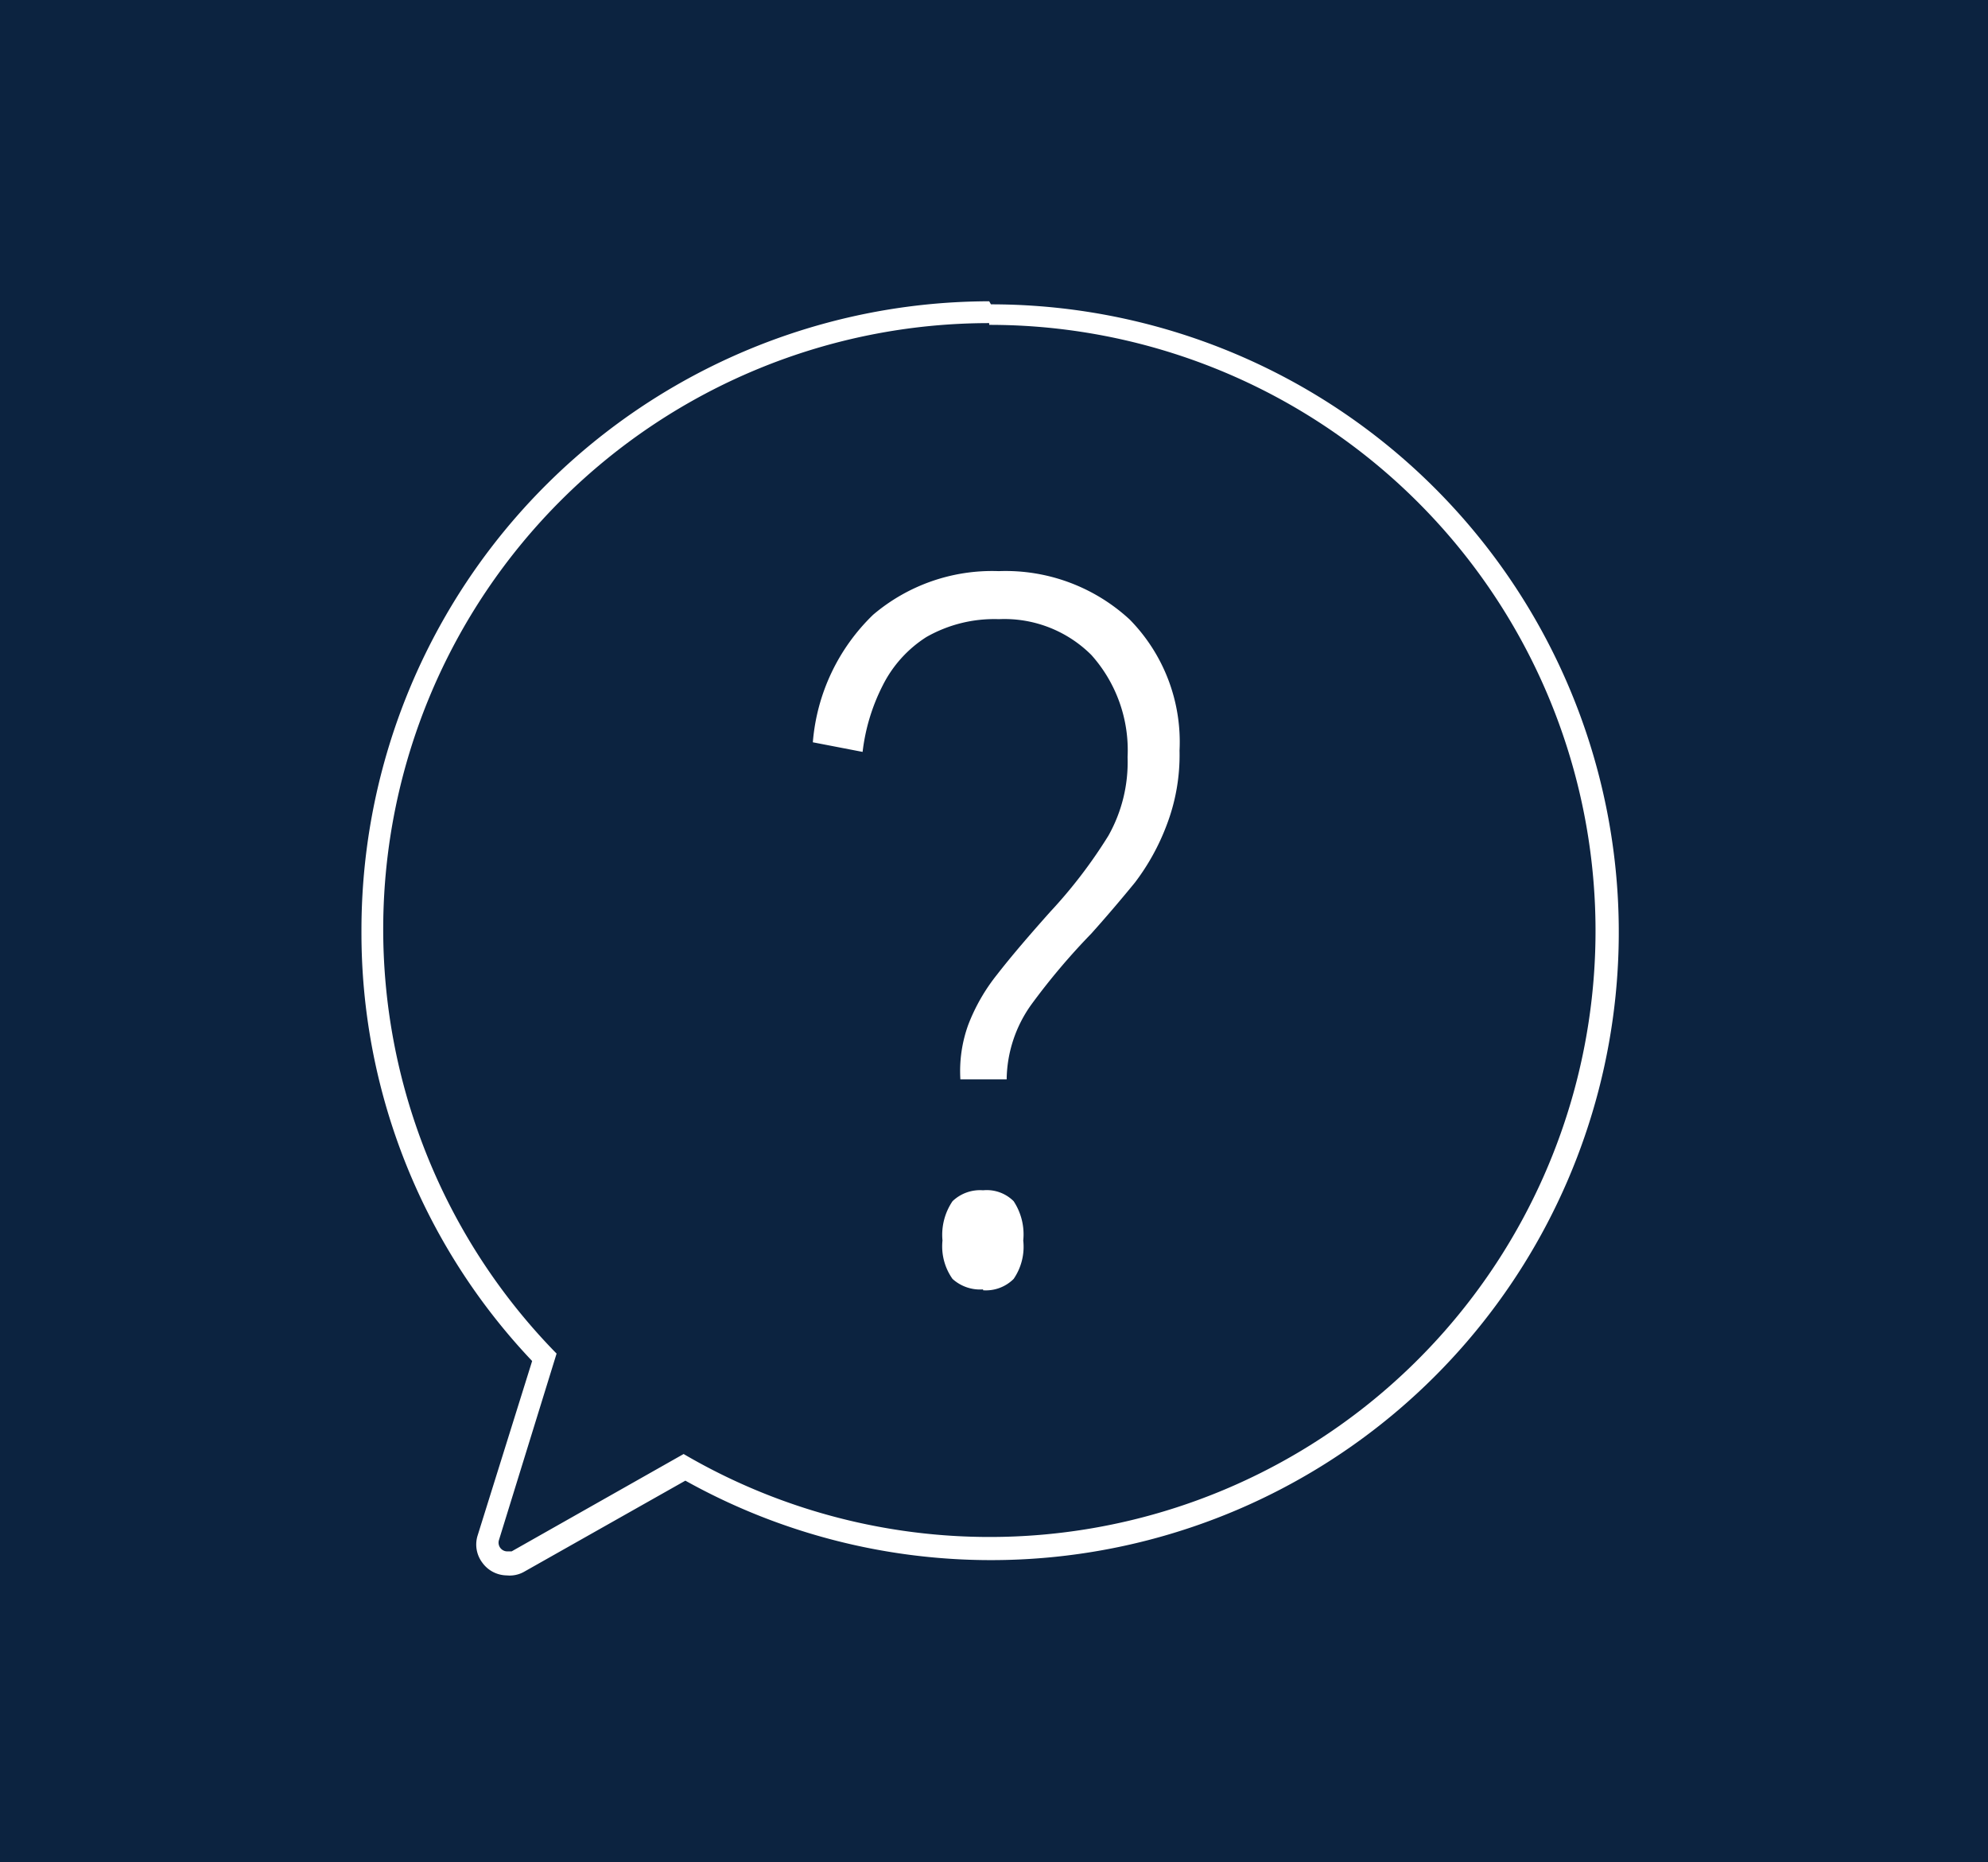 <svg xmlns="http://www.w3.org/2000/svg" viewBox="0 0 45.54 42.65"><rect x="0" y="0" width="45.54" height="42.65" fill="#808080" stroke="none"/><defs><style>.cls-1{fill:#0c2340;}.cls-2{fill:#fff;}</style></defs><g id="Capa_2" data-name="Capa 2"><g id="Capa_1-2" data-name="Capa 1"><rect class="cls-1" width="45.54" height="42.65" transform="translate(45.54 42.65) rotate(180)"/><path class="cls-2" d="M22.66,7.44a13.88,13.88,0,1,1-7,25.86l-3.94,2.23-.1,0a.2.2,0,0,1-.19-.26L12.75,31a13.88,13.88,0,0,1,9.91-23.6m0-.5A14.4,14.4,0,0,0,8.28,21.32a14.24,14.24,0,0,0,3.91,9.85l-1.25,4a.69.69,0,0,0,.11.62.7.7,0,0,0,.56.29A.67.67,0,0,0,12,36l3.7-2.09a14.38,14.38,0,1,0,7-26.94Z"/><path class="cls-2" d="M18.62,17A4.57,4.57,0,0,1,20,14.08a4.21,4.21,0,0,1,2.88-1,4.19,4.19,0,0,1,3,1.11,4,4,0,0,1,1.14,3,4.48,4.48,0,0,1-.3,1.72A5.19,5.19,0,0,1,26,20.21q-.49.6-1,1.17A15.34,15.34,0,0,0,23.63,23a3,3,0,0,0-.57,1.72H22a3.11,3.11,0,0,1,.18-1.25,4.31,4.31,0,0,1,.66-1.15c.31-.4.72-.88,1.22-1.44a11.22,11.22,0,0,0,1.33-1.74,3.43,3.43,0,0,0,.44-1.8A3.27,3.27,0,0,0,25,15a2.82,2.82,0,0,0-2.12-.82,3.14,3.14,0,0,0-1.66.41,2.8,2.8,0,0,0-1,1.11,4.49,4.49,0,0,0-.46,1.52Zm3.9,12.53a.94.94,0,0,1-.7-.24,1.29,1.29,0,0,1-.23-.88,1.37,1.37,0,0,1,.23-.9.91.91,0,0,1,.7-.25.87.87,0,0,1,.7.25,1.38,1.38,0,0,1,.22.9,1.3,1.3,0,0,1-.22.88A.9.9,0,0,1,22.52,29.55Z"/></g></g></svg>